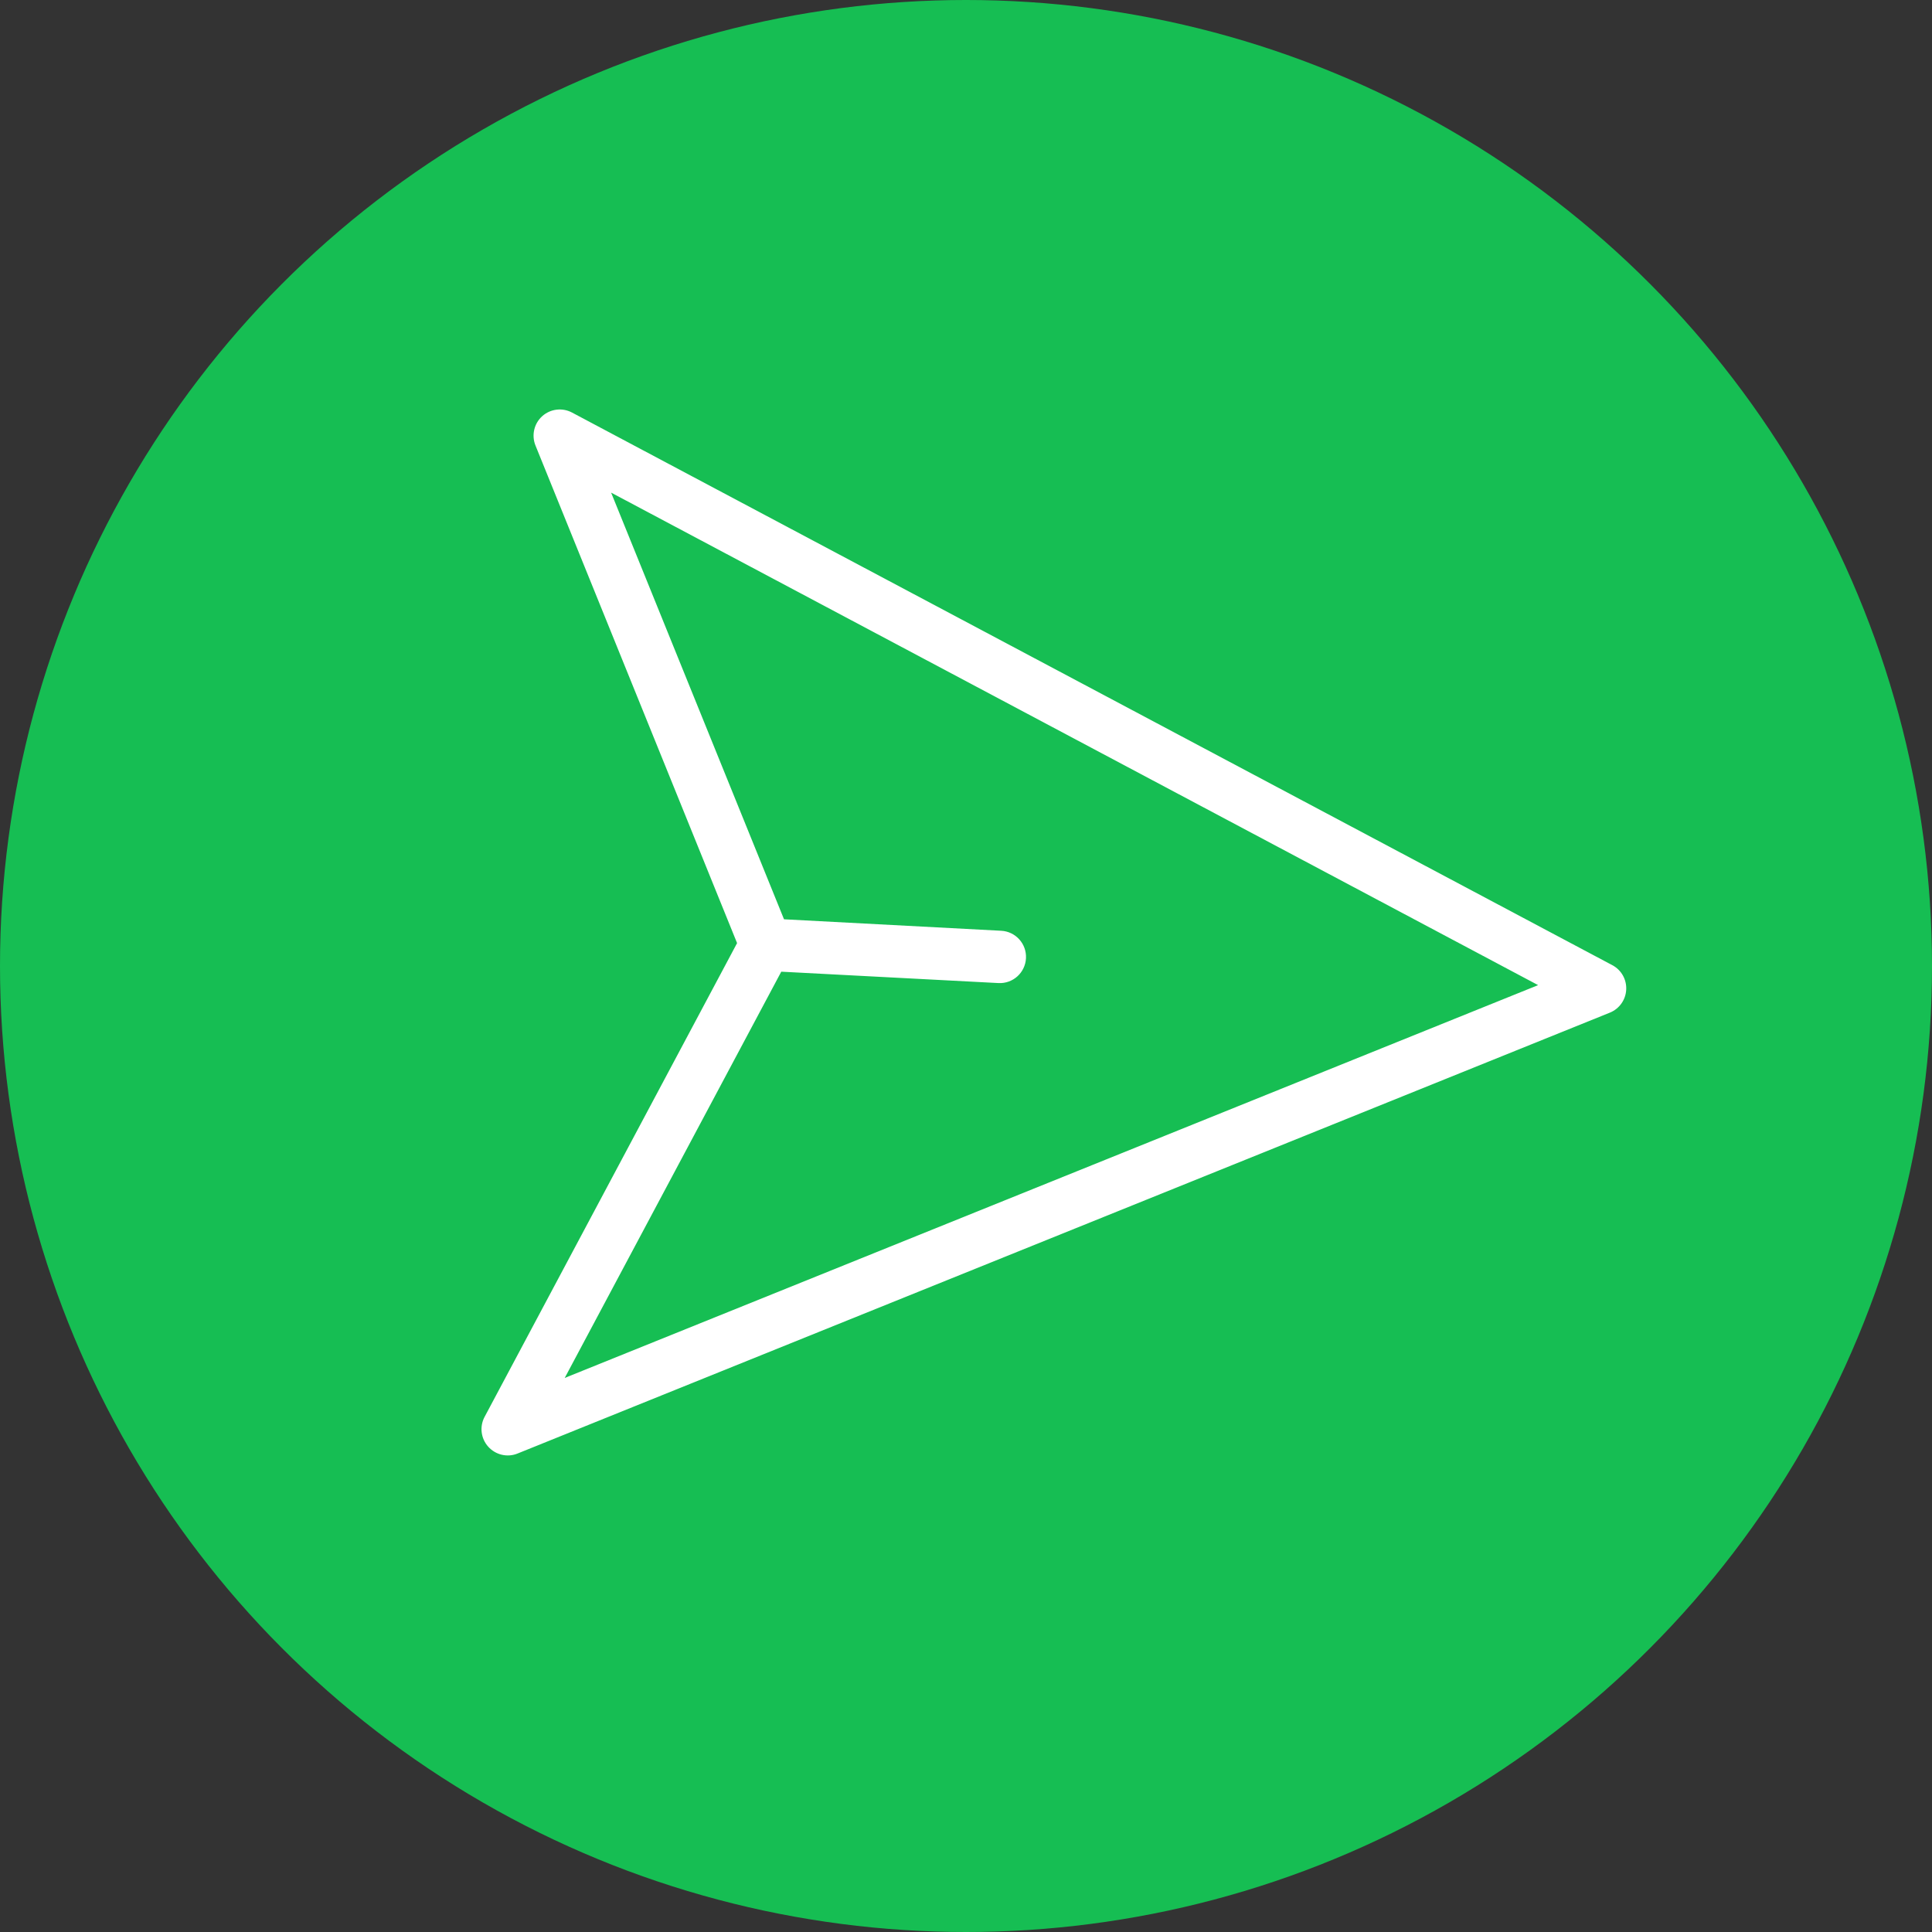 <?xml version="1.0" encoding="UTF-8"?>
<svg width="30px" height="30px" viewBox="0 0 30 30" version="1.1" xmlns="http://www.w3.org/2000/svg" xmlns:xlink="http://www.w3.org/1999/xlink">
    <rect x="0" y="0" width="30" height="30" fill="#333333" stroke="none"/>
    <!-- Generator: Sketch 51.3 (57544) - http://www.bohemiancoding.com/sketch -->
    <title>Group 2</title>
    <desc>Created with Sketch.</desc>
    <defs></defs>
    <g id="Page-1" stroke="none" stroke-width="1" fill="none" fill-rule="evenodd">
        <g id="Icons" transform="translate(-40, -152)">
            <g id="Group-2" transform="translate(40, 152)">
                <circle id="Oval" fill="#16BE53" fill-rule="nonzero" cx="15" cy="15" r="15"></circle>
                <path d="M21.591,5.83 C21.479,5.718 21.313,5.681 21.165,5.735 L3.978,11.998 C3.818,12.056 3.71,12.209 3.71,12.38 C3.71,12.551 3.818,12.704 3.978,12.762 L11.815,15.606 L14.659,23.443 C14.717,23.603 14.87,23.71 15.041,23.71 C15.212,23.71 15.366,23.604 15.424,23.443 L21.686,6.257 C21.74,6.108 21.703,5.942 21.591,5.83 L21.591,5.83 Z M15.042,22.113 L12.604,15.393 L14.992,13.005 C15.151,12.846 15.151,12.589 14.992,12.43 C14.833,12.271 14.576,12.271 14.417,12.43 L12.028,14.817 L5.308,12.379 L20.623,6.799 L15.042,22.113 Z" id="send-icon" fill="#FFFFFF" transform="translate(12.71, 14.71) rotate(48) translate(-12.71, -14.71) "></path>
            </g>
        </g>
    </g>
</svg>